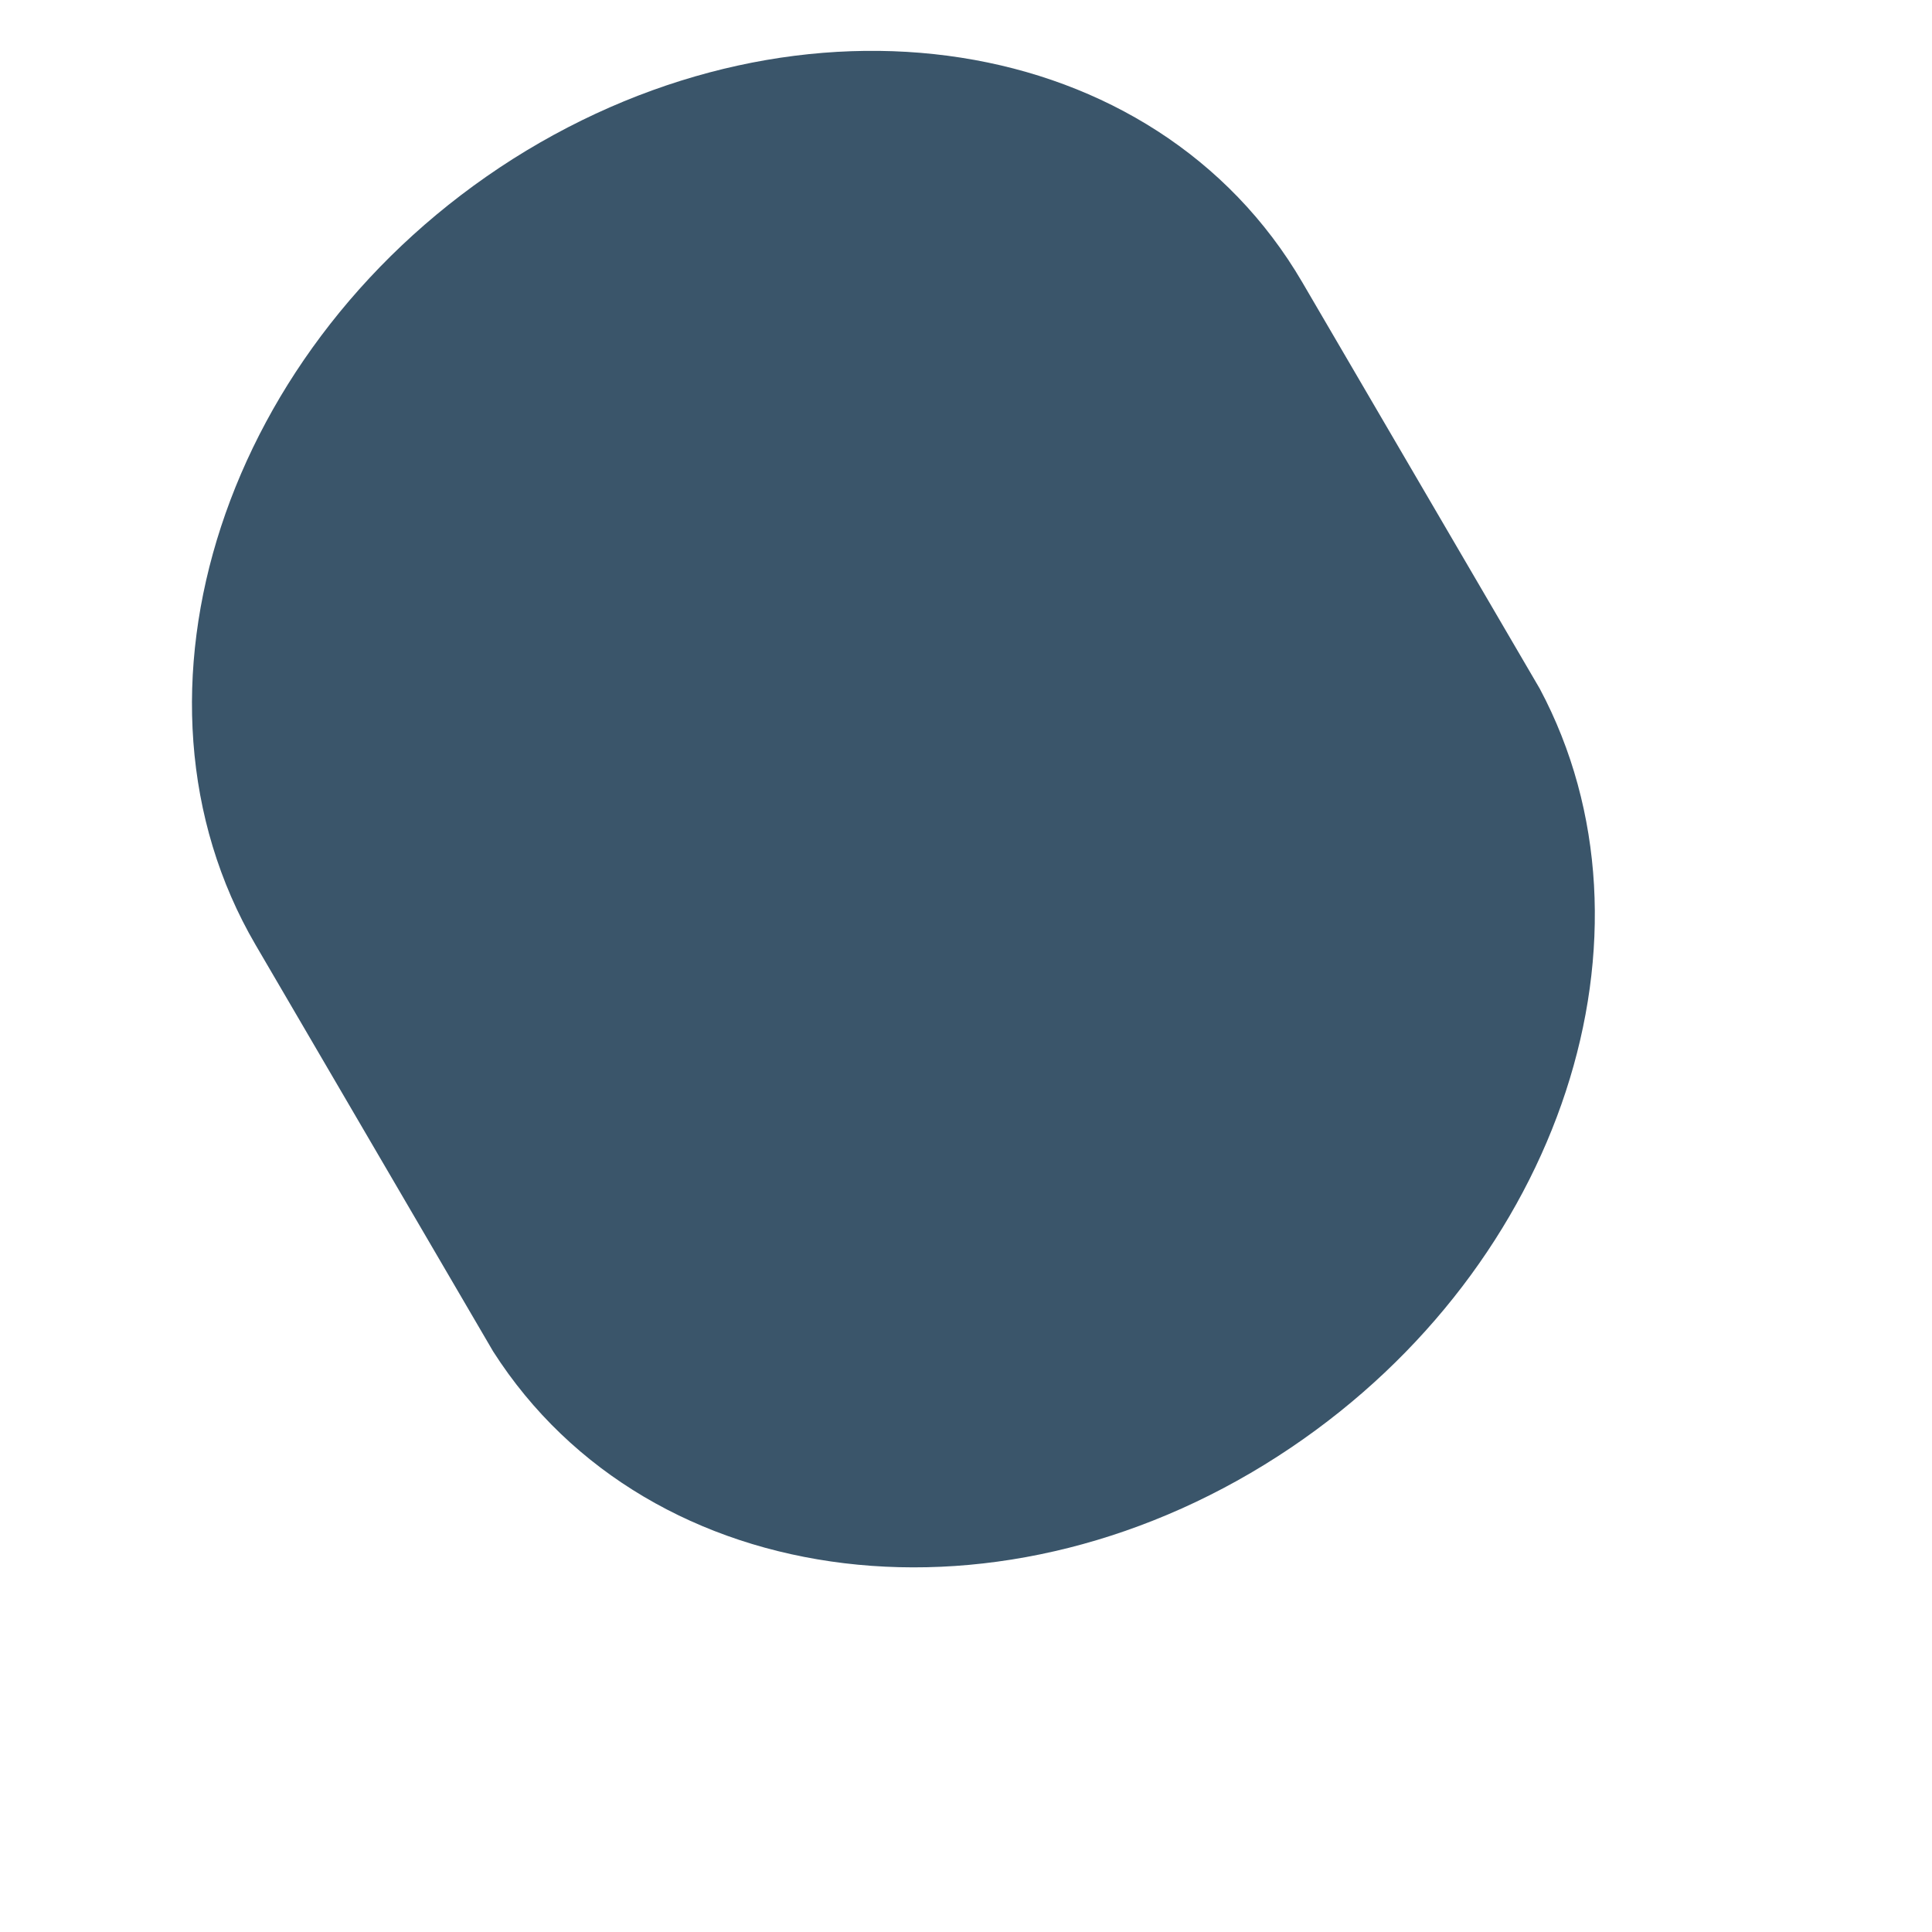 <?xml version="1.0" encoding="UTF-8" standalone="no"?><svg width='4' height='4' viewBox='0 0 4 4' fill='none' xmlns='http://www.w3.org/2000/svg'>
<path d='M1.062 0.329C0.464 0.709 0.226 1.437 0.529 1.956L1.021 2.798C1.345 3.305 2.085 3.394 2.673 2.997C3.233 2.619 3.458 1.933 3.188 1.426L2.696 0.584C2.392 0.064 1.661 -0.05 1.062 0.329Z' fill='#3A556A'/>
</svg>
